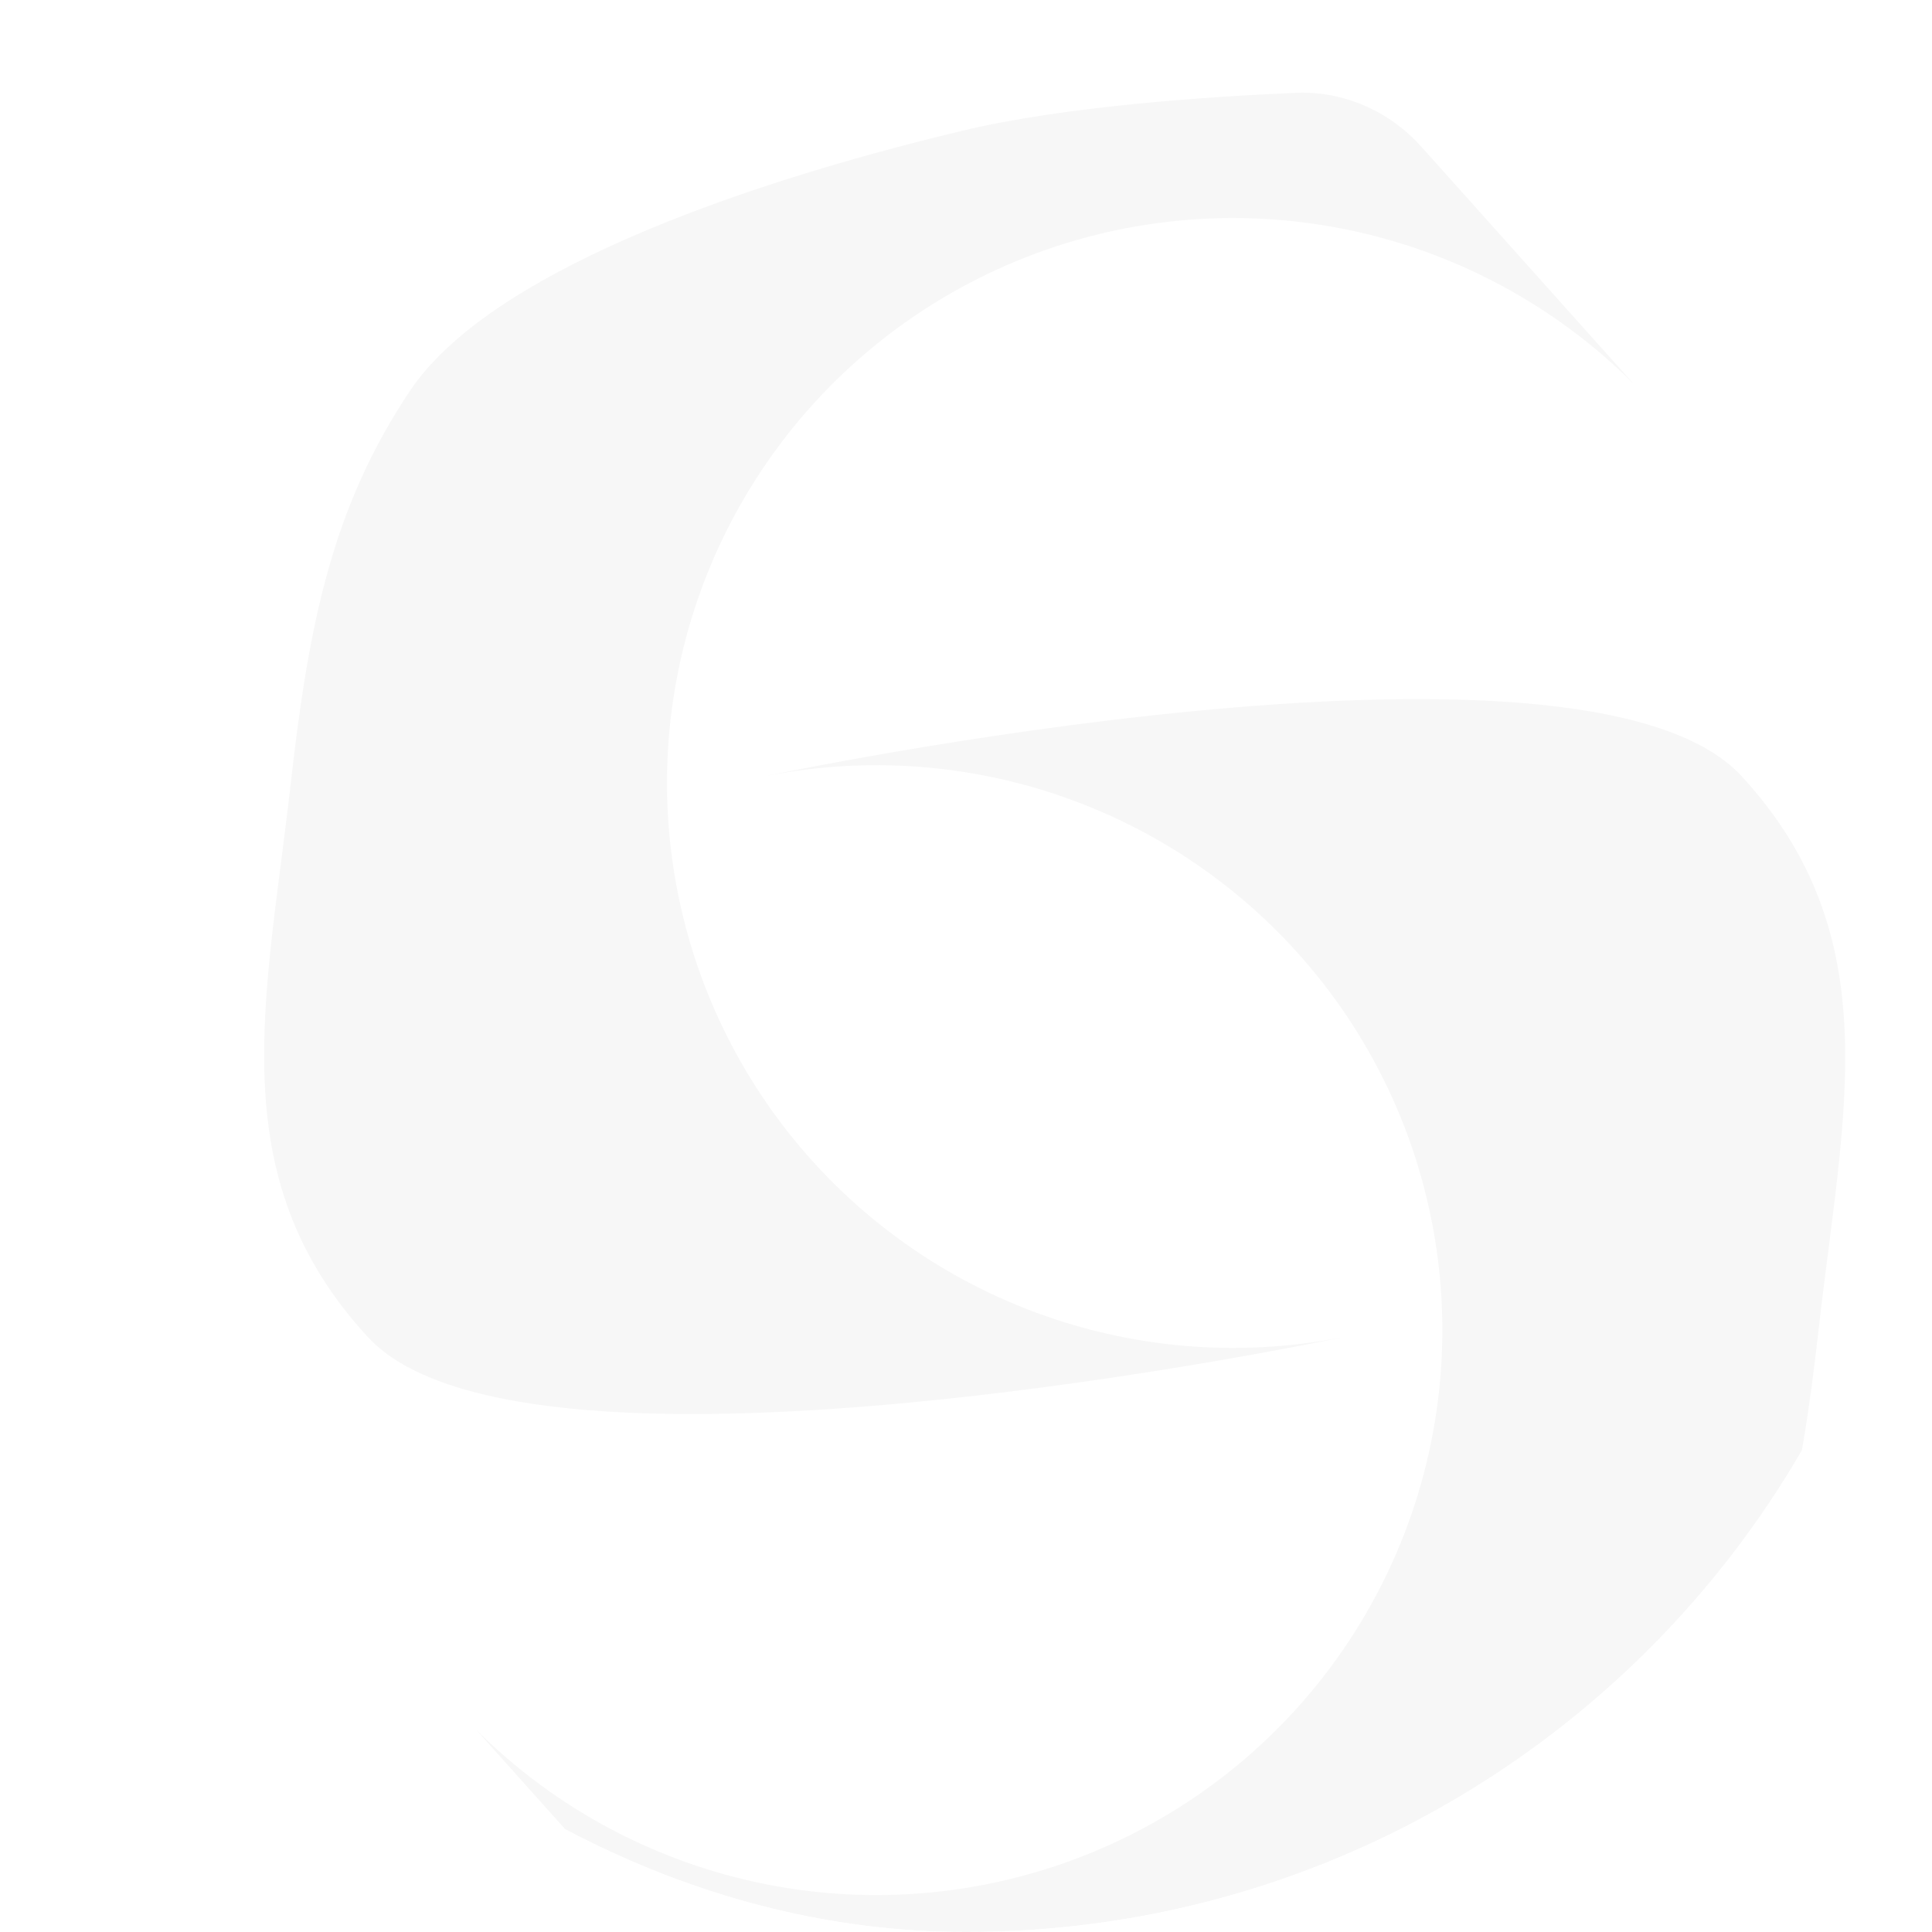 <svg width="512" height="512" viewBox="0 0 512 512" fill="none" xmlns="http://www.w3.org/2000/svg">
<g clip-path="url(#clip0_15_3)">
<g filter="url(#filter0_d_15_3)">
<path d="M178.964 181.662C178.964 181.662 395.231 135.769 437.511 181.662C476.716 224.218 464.425 270.969 457.934 328.501C453.178 370.664 446.94 401.678 426.341 432.445C405.742 463.212 341.397 486.629 279.969 501.353C252.83 507.858 214.636 510.411 191.604 511.397C178.932 511.94 166.805 506.58 158.346 497.131L102.155 434.366C123.135 455.305 149.864 469.564 178.964 475.341C208.063 481.117 238.225 478.152 265.637 466.821C293.048 455.489 316.476 436.3 332.96 411.679C349.443 387.058 358.241 358.112 358.241 328.501C358.241 298.89 349.443 269.944 332.96 245.323C316.476 220.703 293.048 201.513 265.637 190.182C238.226 178.85 208.063 175.885 178.964 181.662Z" fill="#F7F7F7"/>
<path d="M332.036 330.338C332.036 330.338 115.769 376.231 73.489 330.338C34.284 287.783 46.575 241.031 53.066 183.499C57.822 141.336 64.06 110.323 84.659 79.555C105.258 48.788 169.602 25.37 231.031 10.647C258.17 4.142 296.364 1.589 319.396 0.603C332.067 0.06 344.195 5.42 352.654 14.869L408.845 77.634C387.865 56.695 361.136 42.436 332.036 36.66C302.937 30.883 272.774 33.847 245.363 45.179C217.952 56.511 194.524 75.7 178.04 100.321C161.557 124.942 152.759 153.888 152.759 183.499C152.759 213.11 161.557 242.056 178.04 266.677C194.524 291.297 217.952 310.487 245.363 321.818C272.774 333.15 302.937 336.115 332.036 330.338Z" fill="#F7F7F7"/>
</g>
</g>
<defs>
<filter id="filter0_d_15_3" x="46" y="0.565" width="467" height="558.869" filterUnits="userSpaceOnUse" color-interpolation-filters="sRGB">
<feFlood flood-opacity="0" result="BackgroundImageFix"/>
<feColorMatrix in="SourceAlpha" type="matrix" values="0 0 0 0 0 0 0 0 0 0 0 0 0 0 0 0 0 0 127 0" result="hardAlpha"/>
<feOffset dx="24" dy="24"/>
<feGaussianBlur stdDeviation="12"/>
<feComposite in2="hardAlpha" operator="out"/>
<feColorMatrix type="matrix" values="0 0 0 0 0.102 0 0 0 0 0.102 0 0 0 0 0.102 0 0 0 0.2 0"/>
<feBlend mode="normal" in2="BackgroundImageFix" result="effect1_dropShadow_15_3"/>
<feBlend mode="normal" in="SourceGraphic" in2="effect1_dropShadow_15_3" result="shape"/>
</filter>
<clipPath id="clip0_15_3">
<rect width="512" height="512" rx="256" fill="white"/>
</clipPath>
</defs>
</svg>
